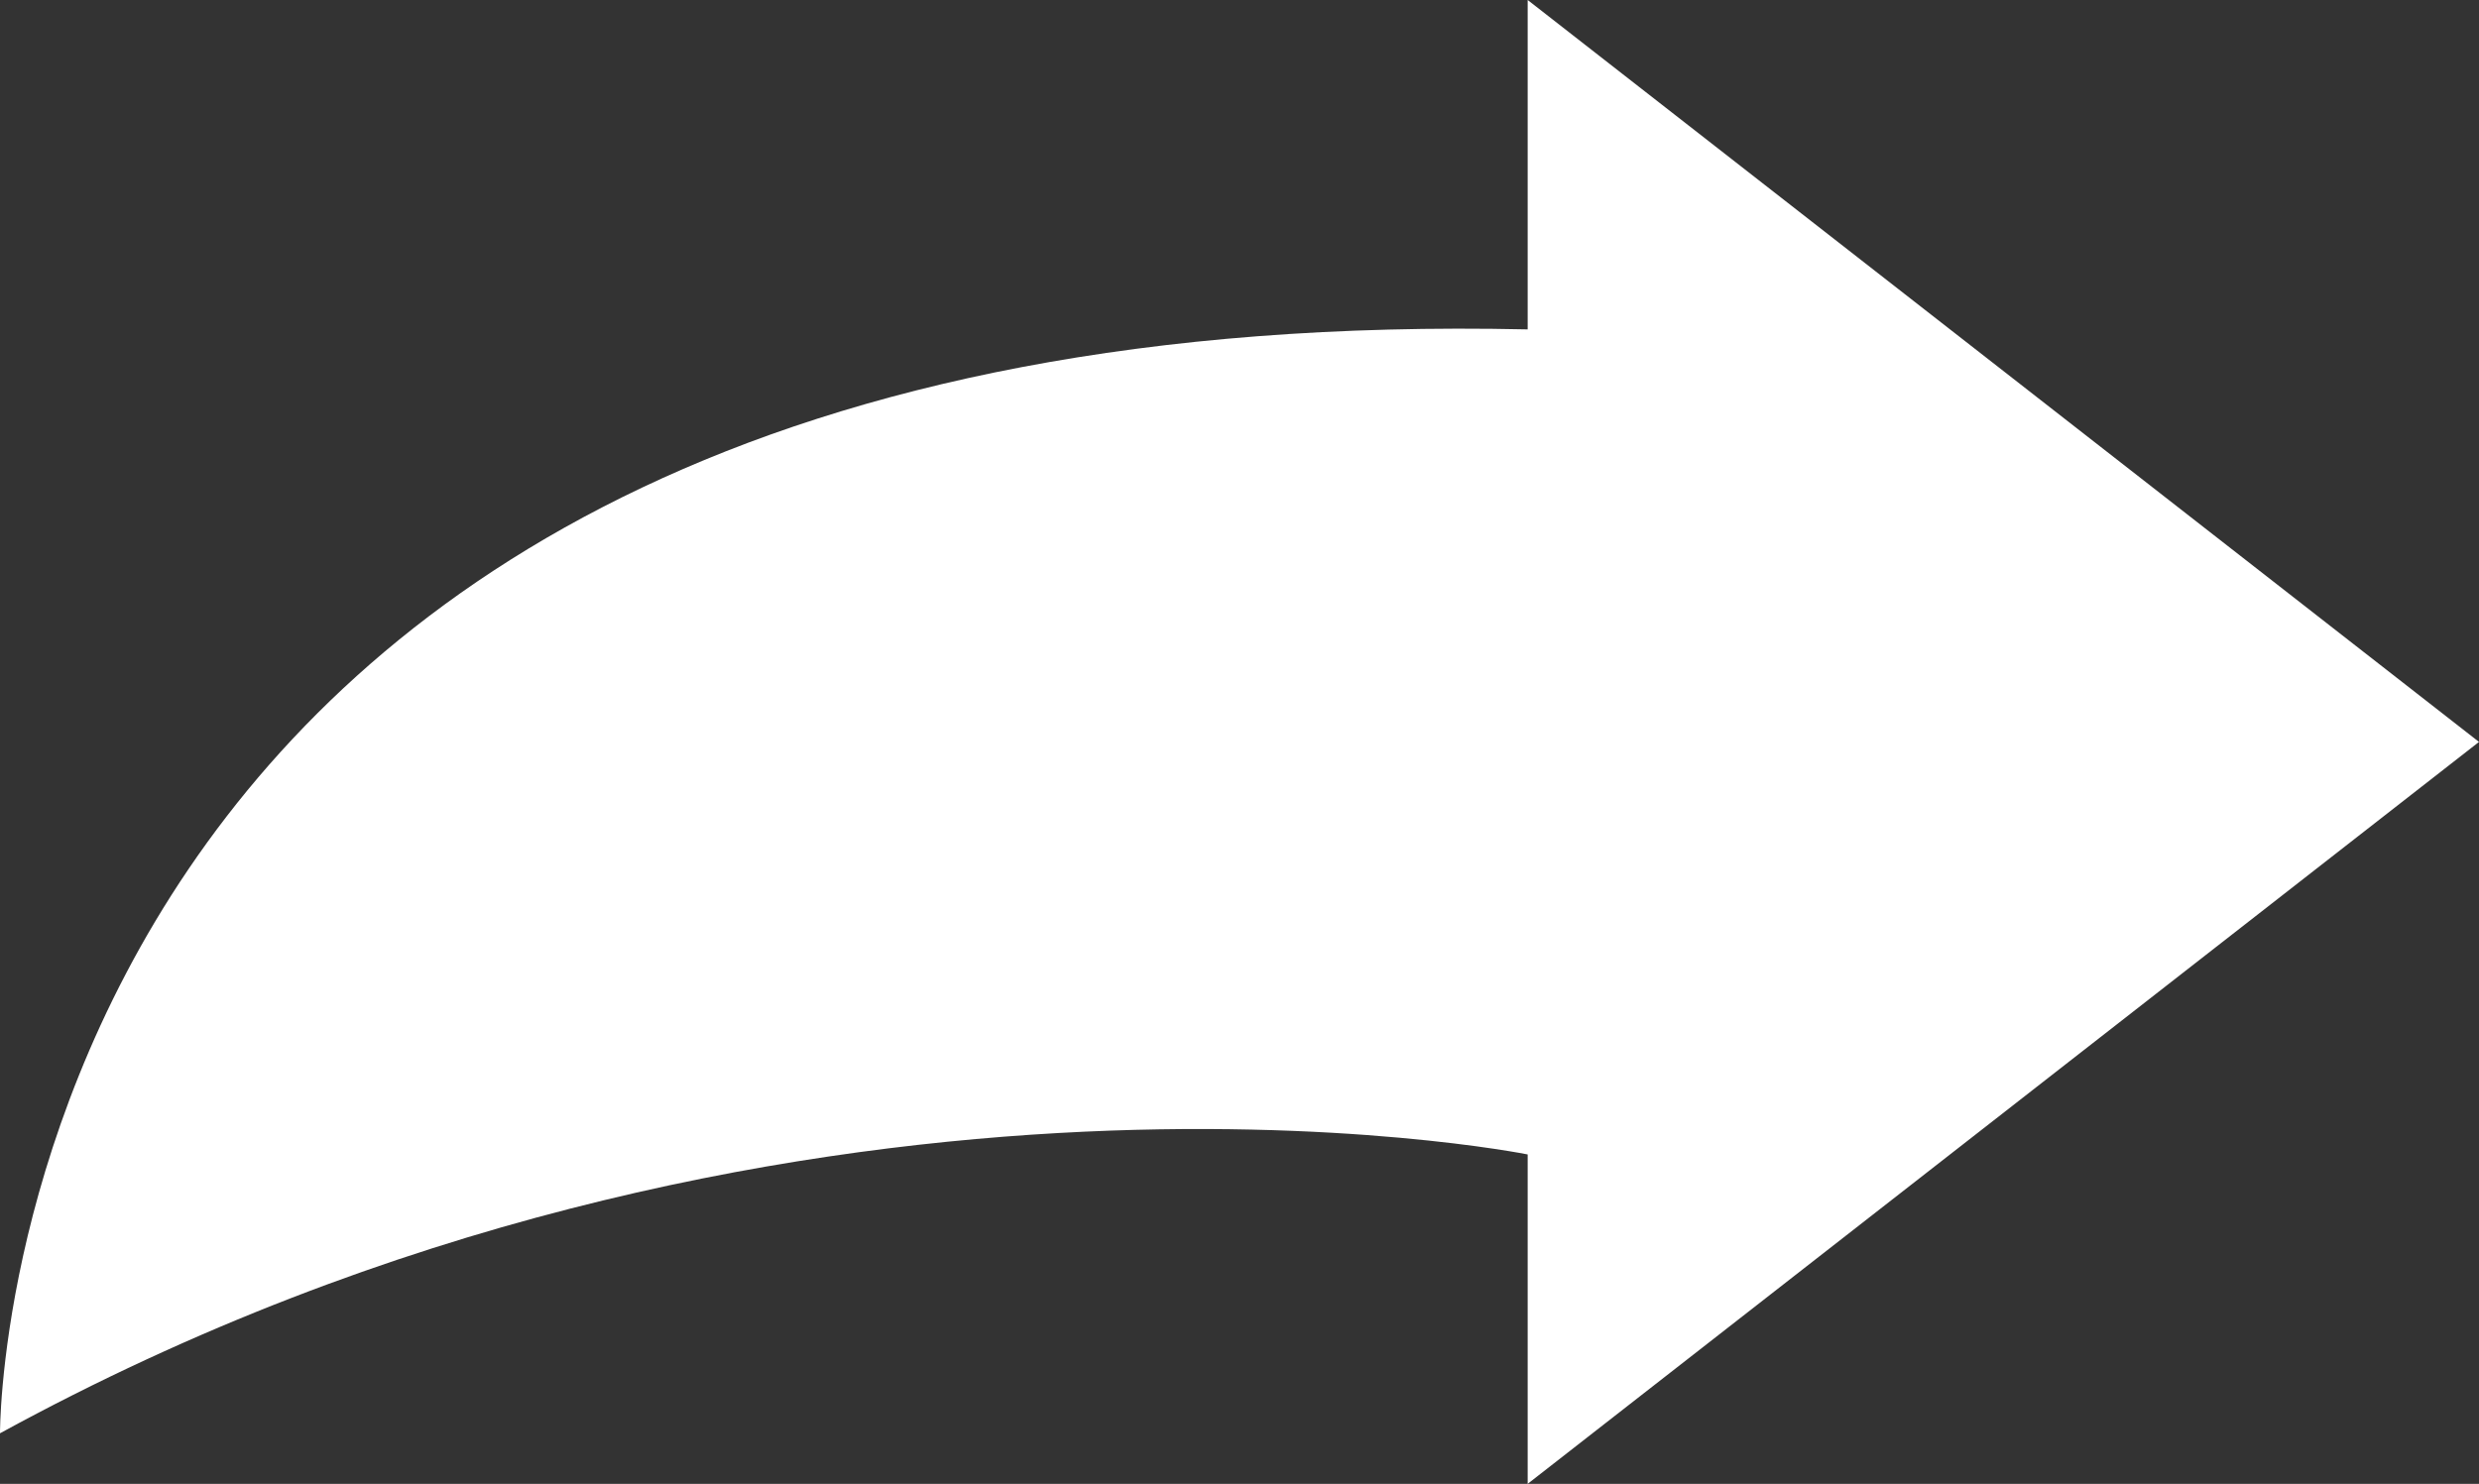 <?xml version="1.0" encoding="utf-8"?>
<!-- Generator: Adobe Illustrator 16.2.1, SVG Export Plug-In . SVG Version: 6.00 Build 0)  -->
<!DOCTYPE svg PUBLIC "-//W3C//DTD SVG 1.1//EN" "http://www.w3.org/Graphics/SVG/1.1/DTD/svg11.dtd">
<svg version="1.1" id="Layer_1" xmlns="http://www.w3.org/2000/svg" xmlns:xlink="http://www.w3.org/1999/xlink" x="0px" y="0px"
	 width="142.2px" height="85.14px" viewBox="0 0 142.2 85.14" enable-background="new 0 0 142.2 85.14" xml:space="preserve">
<rect x="0" y="0" width="142.2" height="85.14" fill="#333333" stroke="none"/>
<path fill="#FFFFFF" d="M87.63,85.14v-18.9c0,0-42.63-8.61-87.63,16c0,0-0.33-65.28,87.63-63.34V0l54.57,42.57L87.63,85.14z"/>
</svg>

